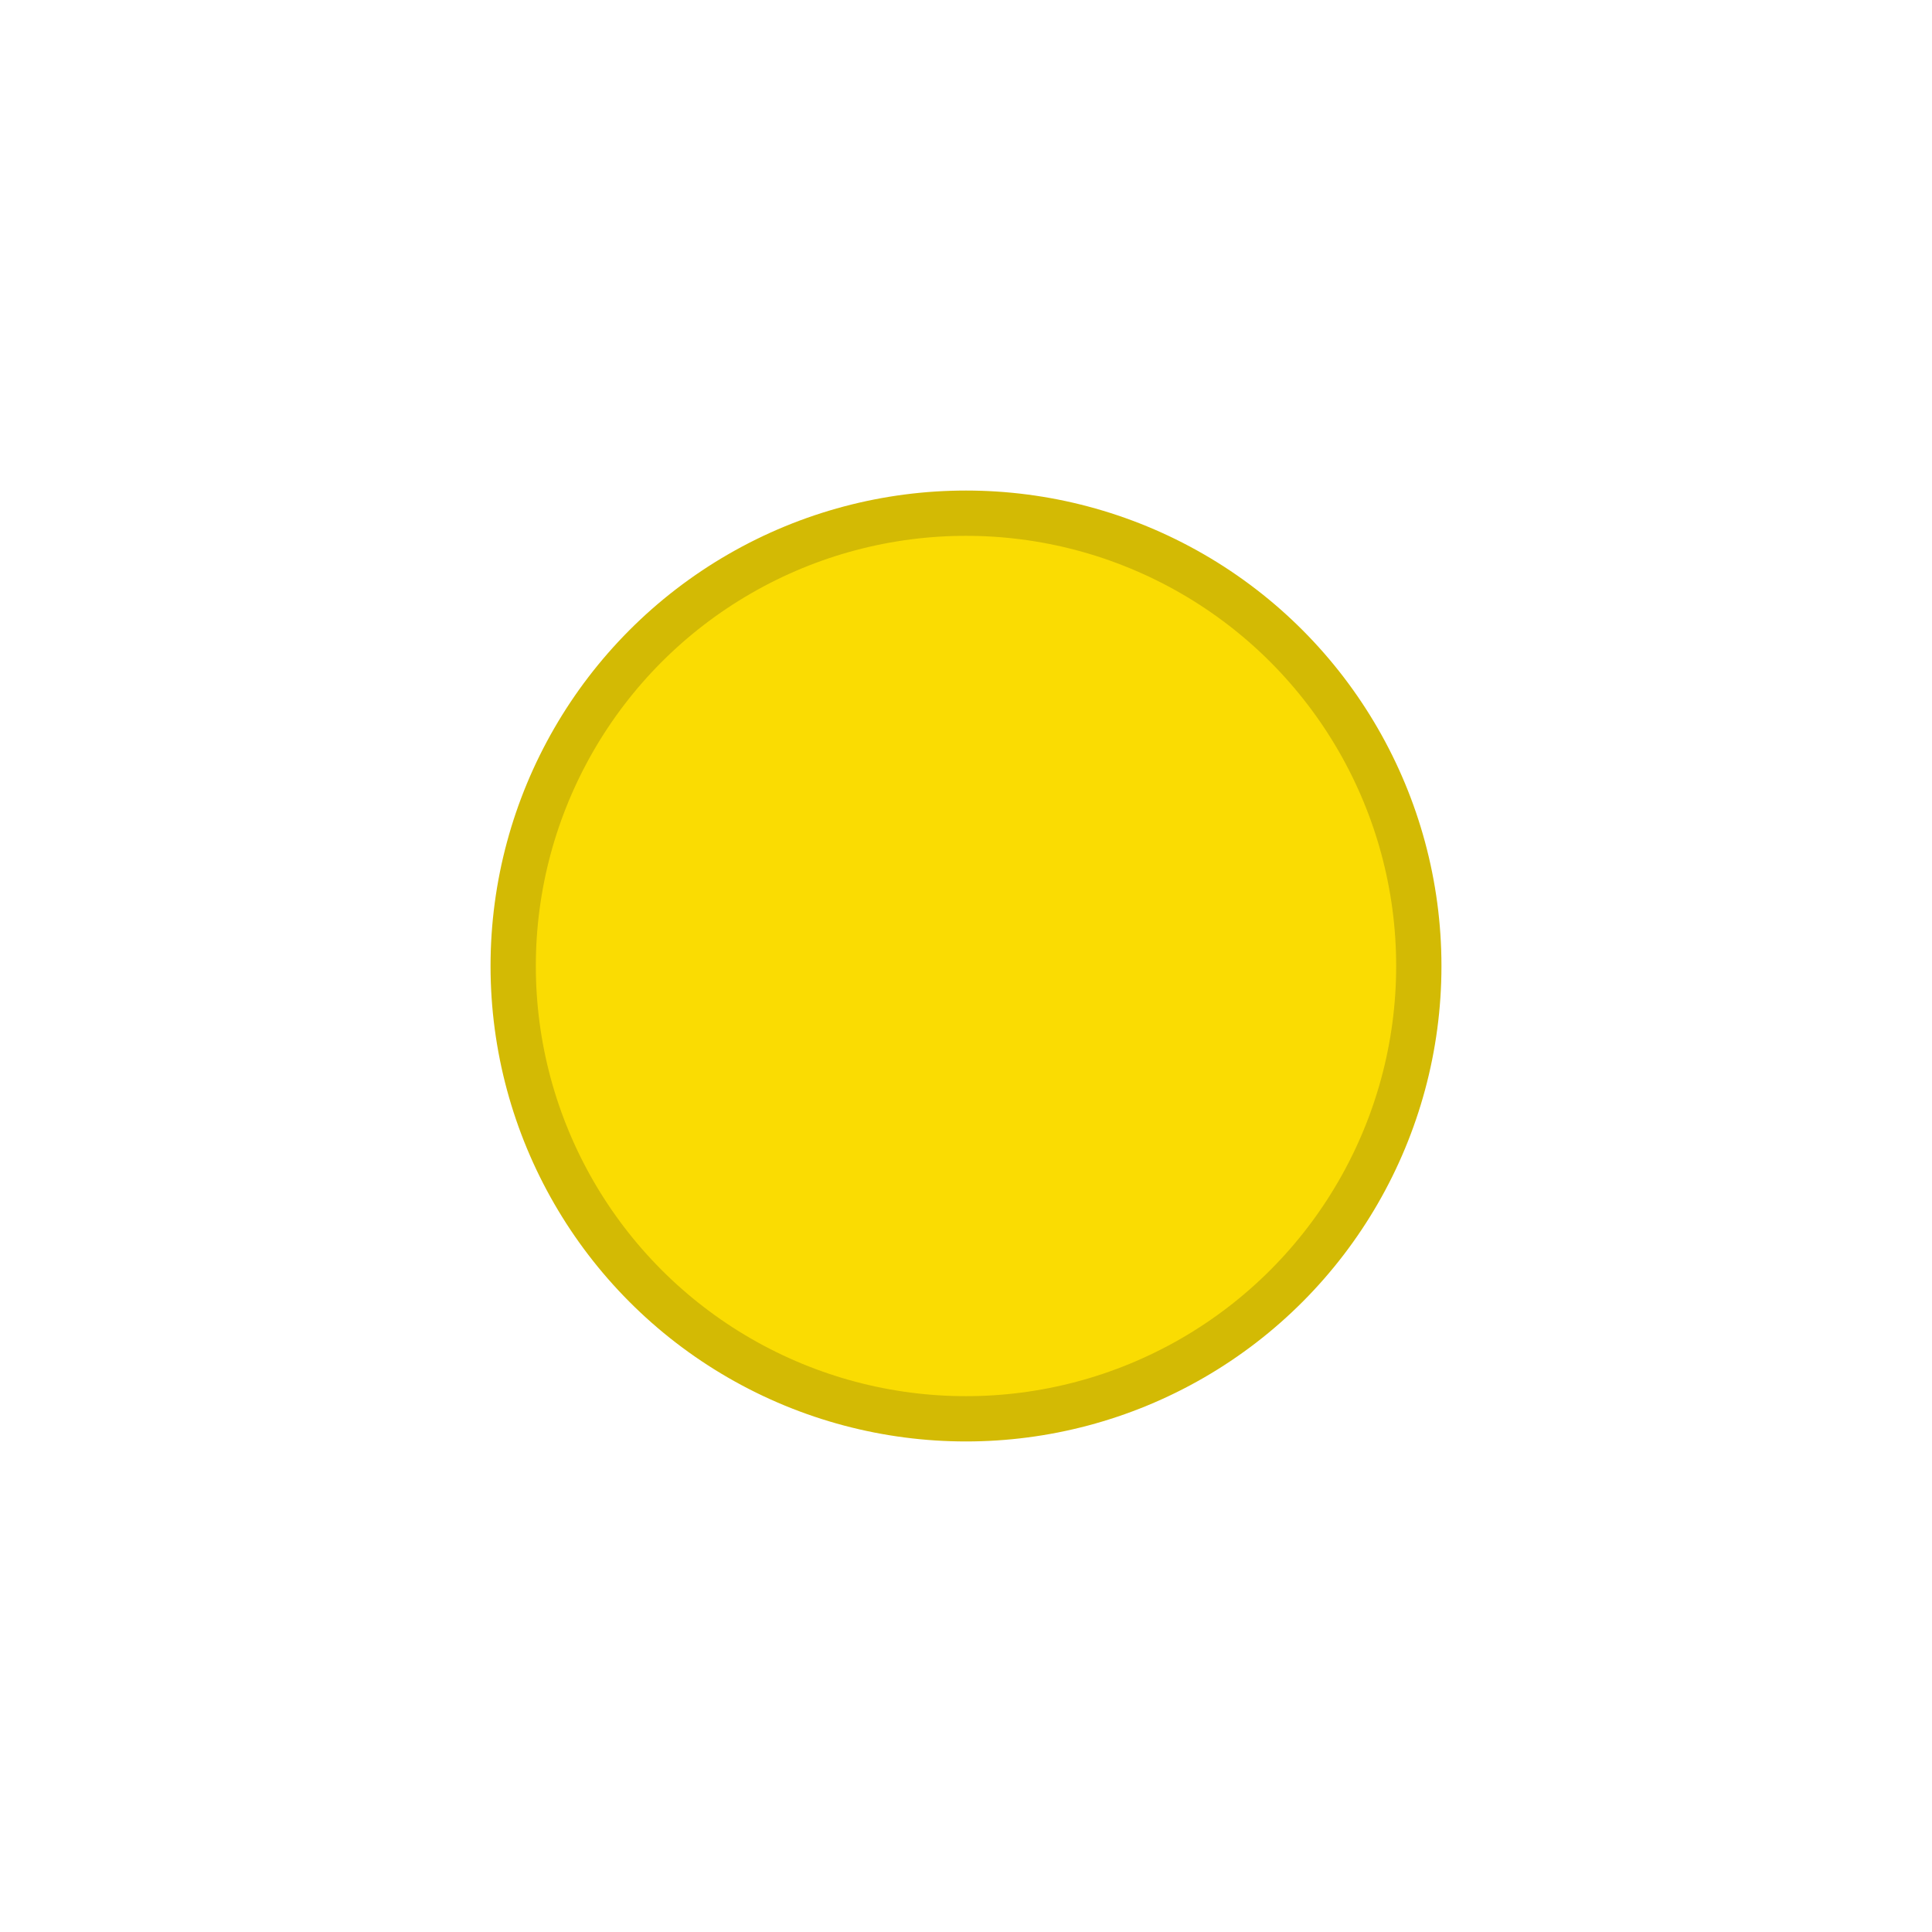 <svg width="64" height="64" xmlns="http://www.w3.org/2000/svg">
 <!-- Created with Method Draw - http://github.com/duopixel/Method-Draw/ -->
 <g>
  <title>background</title>
  <rect fill="#fff" id="canvas_background" height="66" width="66" y="-1" x="-1"/>
  <g display="none" overflow="visible" y="0" x="0" height="100%" width="100%" id="canvasGrid">
   <rect fill="url(#gridpattern)" stroke-width="0" y="0" x="0" height="100%" width="100%"/>
  </g>
 </g>
 <g>
  <title>Layer 1</title>
  <ellipse stroke="#D3BA04" ry="15" rx="15" id="svg_1" cy="32" cx="32" stroke-width="1.5" fill="#FADC02"/>
  <ellipse stroke="#000" id="svg_2" cy="42.5" cx="207.5" stroke-width="1.5" fill="#fff"/>
 </g>
</svg>